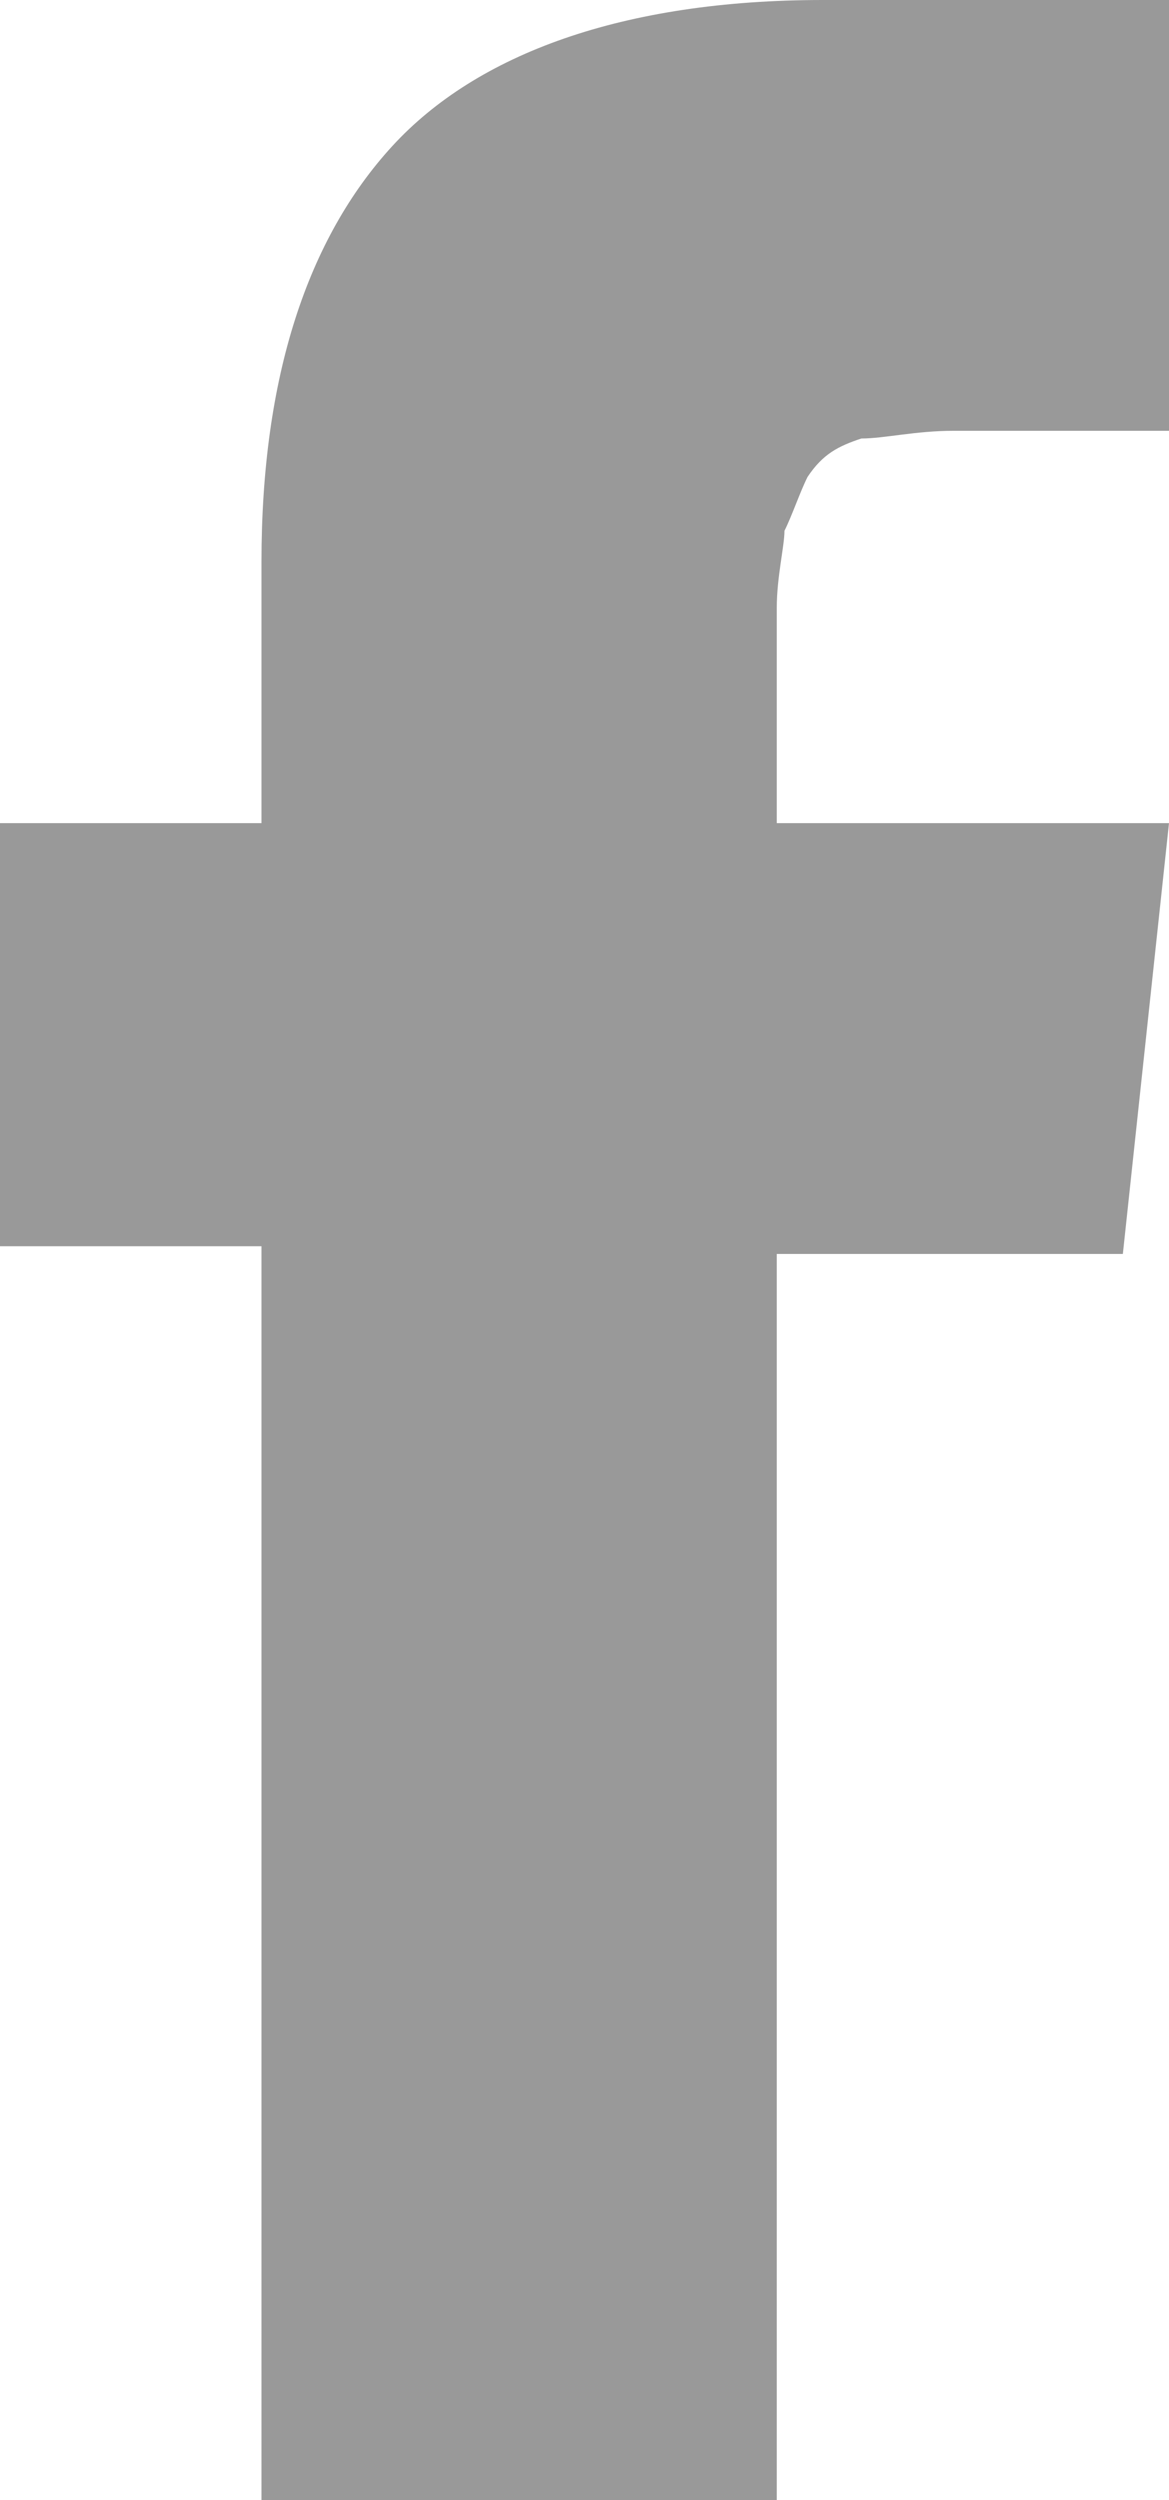 <?xml version="1.0" encoding="utf-8"?>
<!-- Generator: Adobe Illustrator 18.1.1, SVG Export Plug-In . SVG Version: 6.00 Build 0)  -->
<svg version="1.1" id="Ebene_1" xmlns="http://www.w3.org/2000/svg" xmlns:xlink="http://www.w3.org/1999/xlink" x="0px" y="0px"
	 width="15.2px" height="32.5px" viewBox="0 0 15.2 32.5" style="enable-background:new 0 0 15.2 32.5;" xml:space="preserve">
<path style="fill:#999999;" d="M0,10.7h3.4V7.3c0-2.4,0.6-4.2,1.7-5.4S8.1,0,10.7,0h4.5v5.6h-2.8c-0.5,0-0.9,0.1-1.2,0.1
	c-0.3,0.1-0.5,0.2-0.7,0.5c-0.1,0.2-0.2,0.5-0.3,0.7c0,0.2-0.1,0.6-0.1,1v2.8h5.1l-0.6,5.6h-4.5v16.3H3.4V16.2H0V10.7z"/>
</svg>
